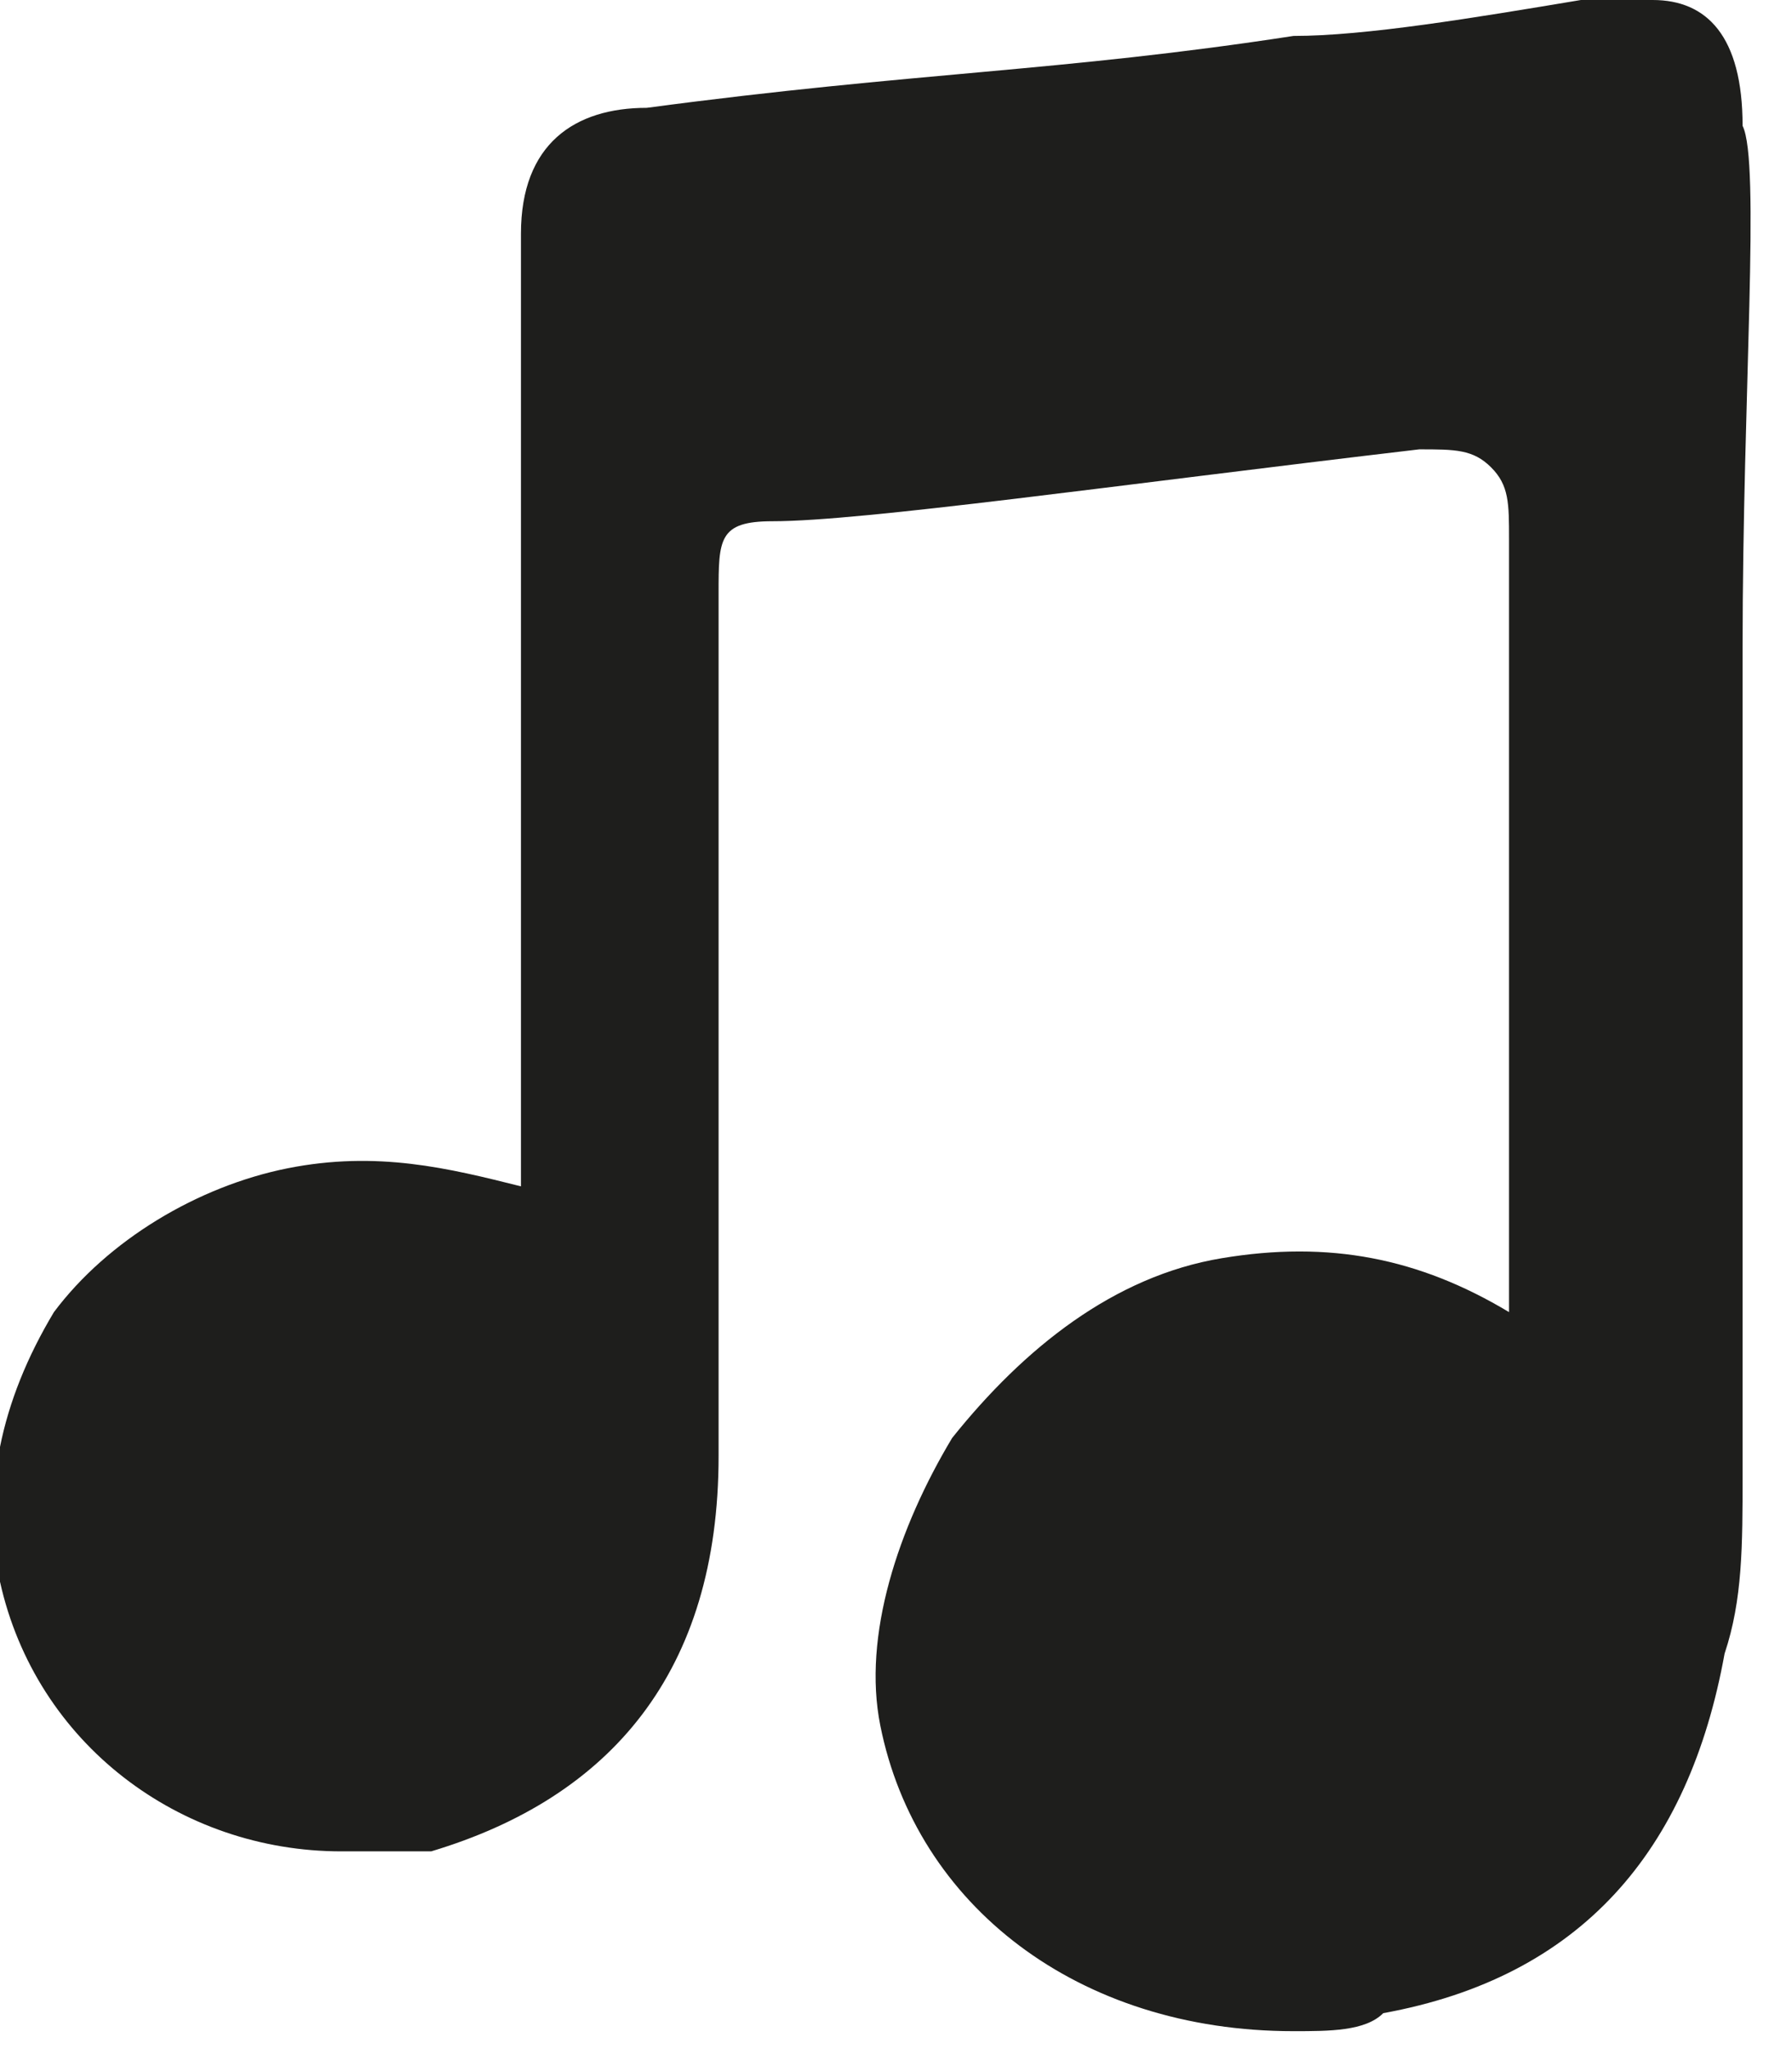 <svg width="21" height="24" viewBox="0 0 21 24" fill="none" xmlns="http://www.w3.org/2000/svg">
<path d="M20.421 1.474C20.421 0.421 20 0 19.368 0C19.158 0 18.947 0 18.737 0H18.526C17.263 0.211 16 0.421 15.158 0.421C12.421 0.842 10.737 0.842 7.579 1.263C6.737 1.263 6.105 1.684 6.105 2.737C6.105 4 6.105 9.474 6.105 10.105V13.895C5.263 13.684 4.421 13.474 3.368 13.684C2.316 13.895 1.263 14.526 0.632 15.368C-1.60697e-06 16.421 -0.211 17.474 -1.59129e-06 18.526C0.421 20.421 2.105 21.684 4 21.684C4.421 21.684 4.632 21.684 5.053 21.684C7.158 21.053 8.421 19.579 8.421 17.053C8.421 16.842 8.421 16.632 8.421 16.421C8.421 16.421 8.421 8.632 8.421 6.947C8.421 6.316 8.421 6.105 9.053 6.105C10.105 6.105 13.053 5.684 16.632 5.263C17.053 5.263 17.263 5.263 17.474 5.474C17.684 5.684 17.684 5.895 17.684 6.316C17.684 6.316 17.684 14.526 17.684 15.158C17.684 15.368 17.684 15.368 17.684 15.368C16.632 14.737 15.579 14.526 14.316 14.737C13.053 14.947 12 15.79 11.158 16.842C10.526 17.895 10.105 19.158 10.316 20.21C10.737 22.316 12.632 23.79 15.158 23.79C15.579 23.79 16 23.79 16.21 23.579C18.526 23.158 19.79 21.684 20.21 19.368C20.421 18.737 20.421 18.105 20.421 17.263C20.421 14.947 20.421 10.947 20.421 7.579C20.421 4.632 20.632 1.895 20.421 1.474Z" fill="#1E1E1C"/>
</svg>

